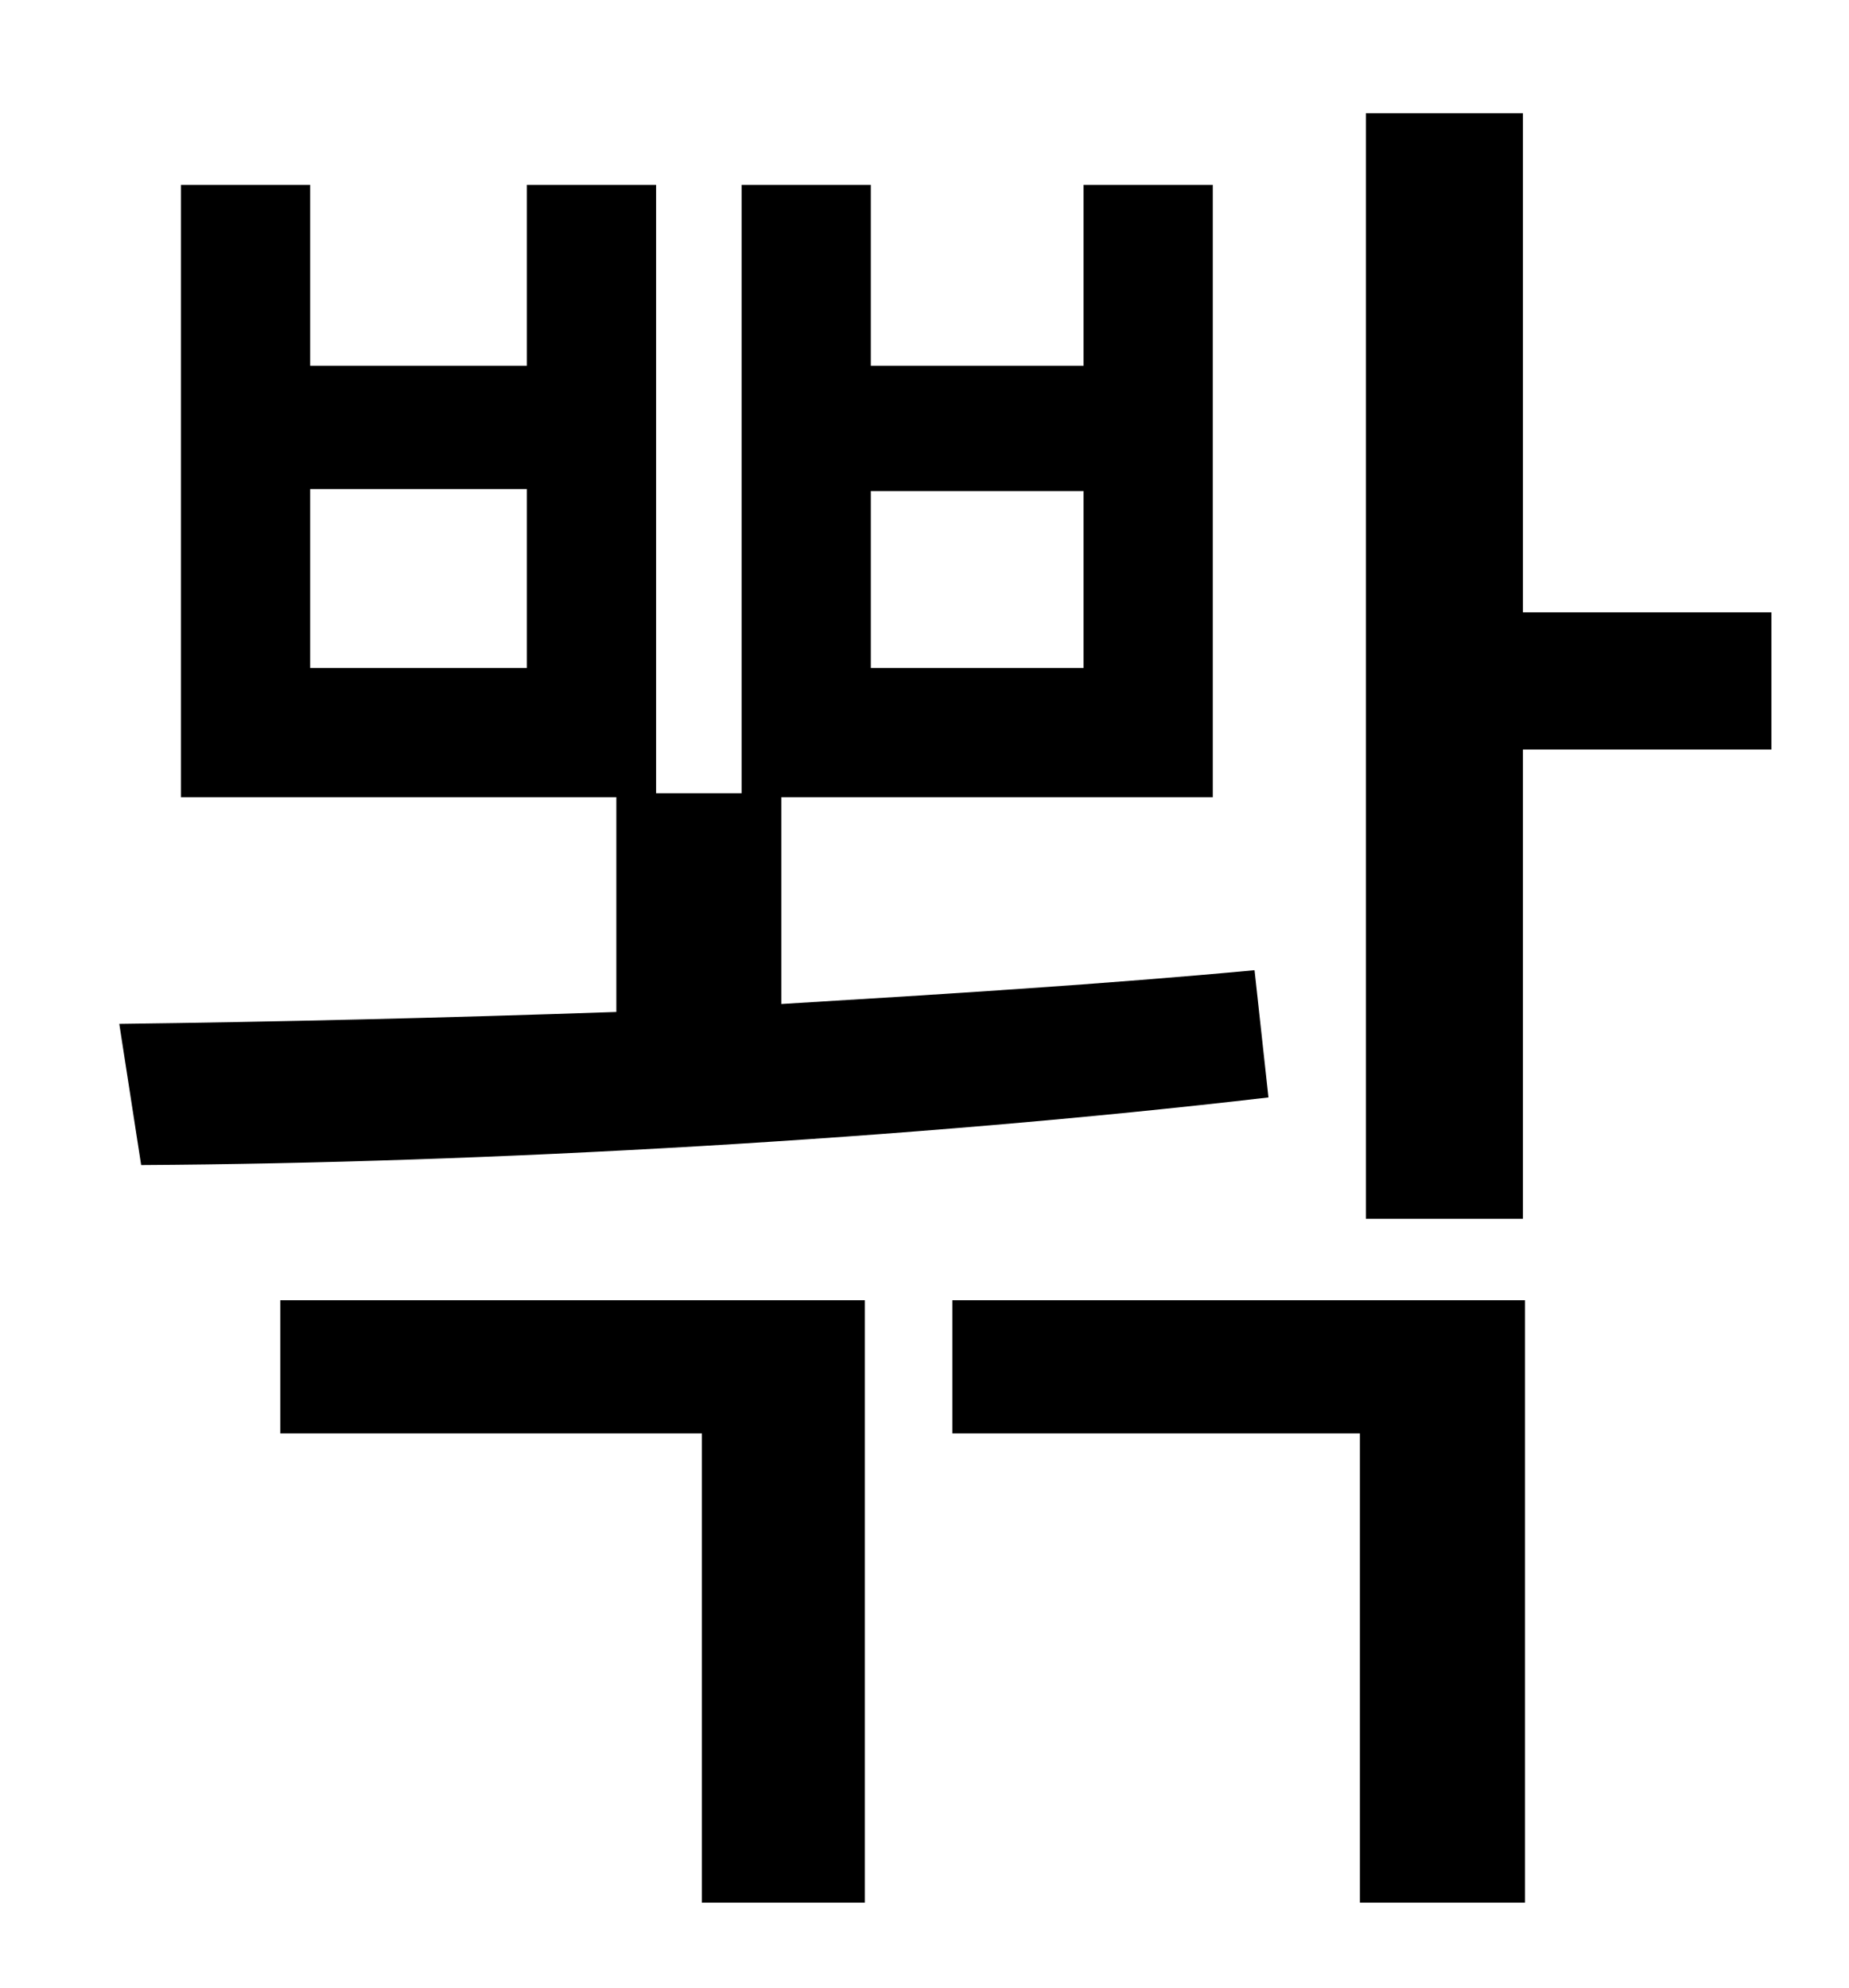 <?xml version="1.0" standalone="no"?>
<!DOCTYPE svg PUBLIC "-//W3C//DTD SVG 1.1//EN" "http://www.w3.org/Graphics/SVG/1.1/DTD/svg11.dtd" >
<svg xmlns="http://www.w3.org/2000/svg" xmlns:xlink="http://www.w3.org/1999/xlink" version="1.1" viewBox="-10 0 930 1000">
   <path fill="currentColor"
d="M428 247v89h107v-89h-107zM255 336v-90h-109v90h109zM621 488l7 64c-180 21 -394 33 -567 34l-11 -71c78 -1 163 -3 250 -6v-108h-219v-308h65v91h109v-91h65v306h43v-306h65v91h107v-91h65v308h-217v104c83 -5 163 -10 238 -17zM131 721v-67h294v303h-82v-236h-212z
M469 721v-67h288v303h-83v-236h-205zM756 308h125v69h-125v236h-79v-556h79v251z" />
</svg>
